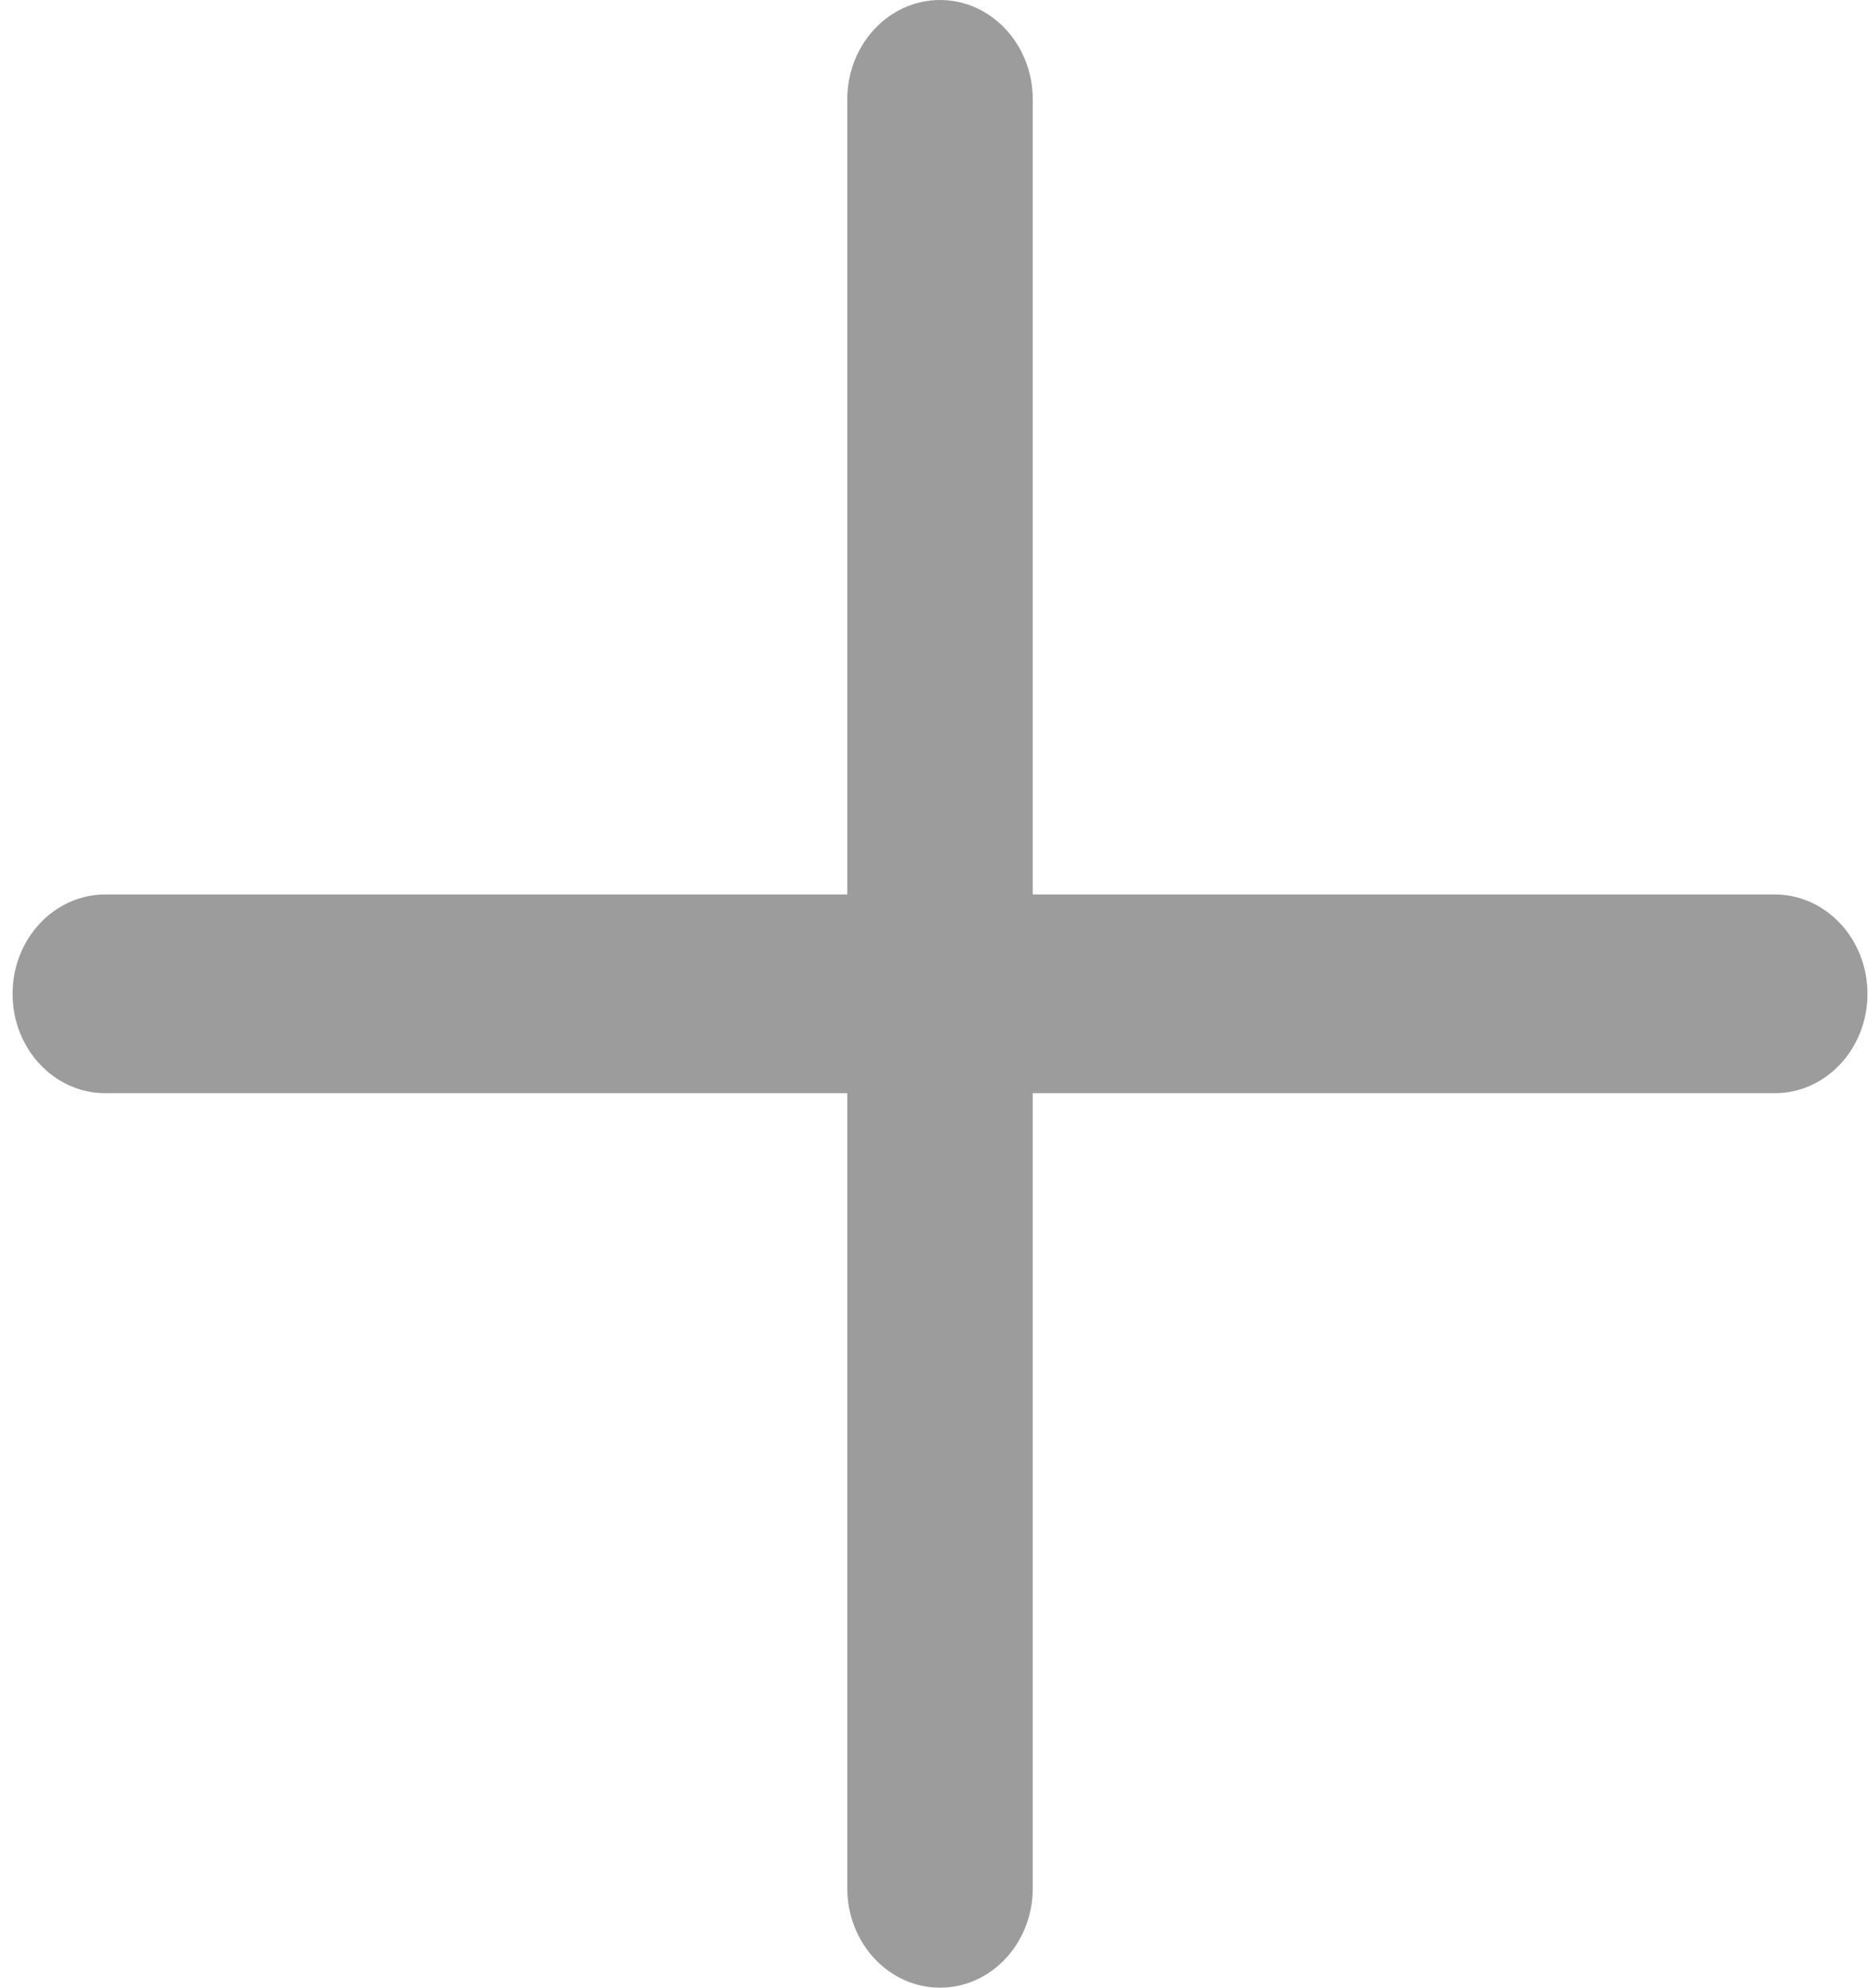 <svg width="47" height="50" viewBox="0 0 47 50" fill="none" xmlns="http://www.w3.org/2000/svg">
<g clip-path="url(#clip0)">
<path d="M44.653 22.5H25.985V2.5C25.985 1.12 24.94 0 23.651 0C22.364 0 21.318 1.12 21.318 2.5V22.5H2.65C1.362 22.5 0.316 23.62 0.316 25C0.316 26.38 1.362 27.5 2.65 27.5H21.318V47.5C21.318 48.88 22.364 50 23.651 50C24.94 50 25.985 48.88 25.985 47.5V27.5H44.653C45.941 27.5 46.987 26.38 46.987 25C46.987 23.62 45.941 22.5 44.653 22.5V22.5Z" fill="black" fill-opacity="0.39"/>
</g>
<defs>
<clipPath id="clip0">
<rect width="46.67" height="50" fill="white" transform="translate(0.316)"/>
</clipPath>
</defs>
</svg>

